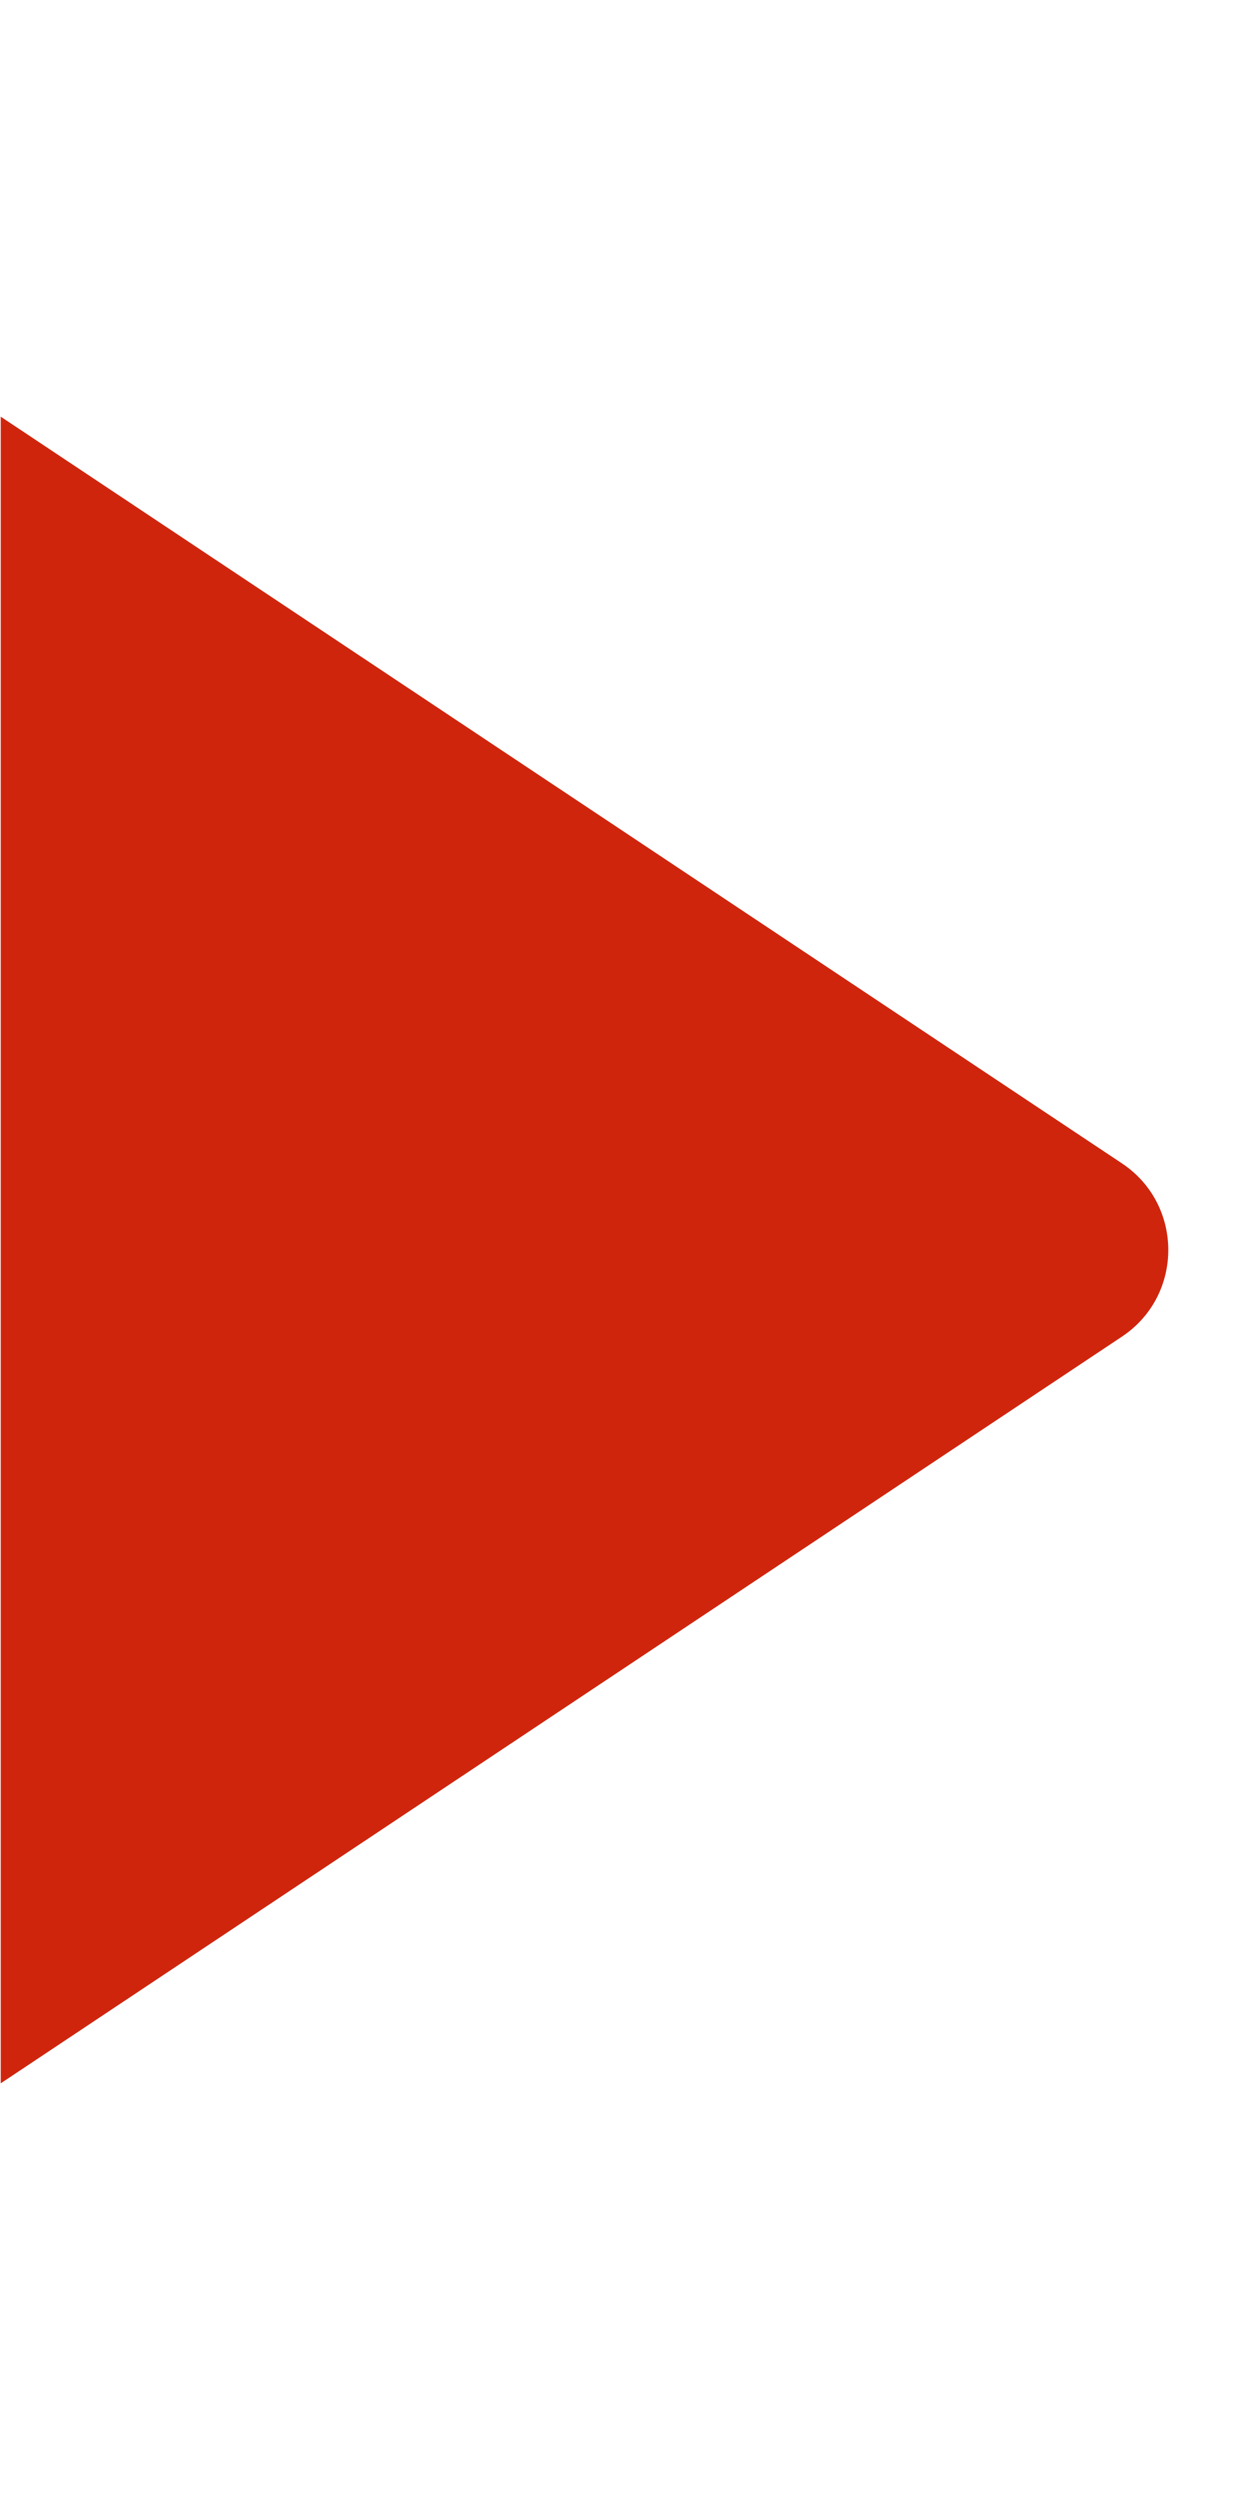 <svg width="12" height="24" viewBox="0 0 12 24" fill="none" xmlns="http://www.w3.org/2000/svg">
<path d="M10.77 11.168L0.007 4L0.007 20L10.77 12.832C11.364 12.437 11.364 11.563 10.77 11.168Z" fill="#D0250D"/>
</svg>

